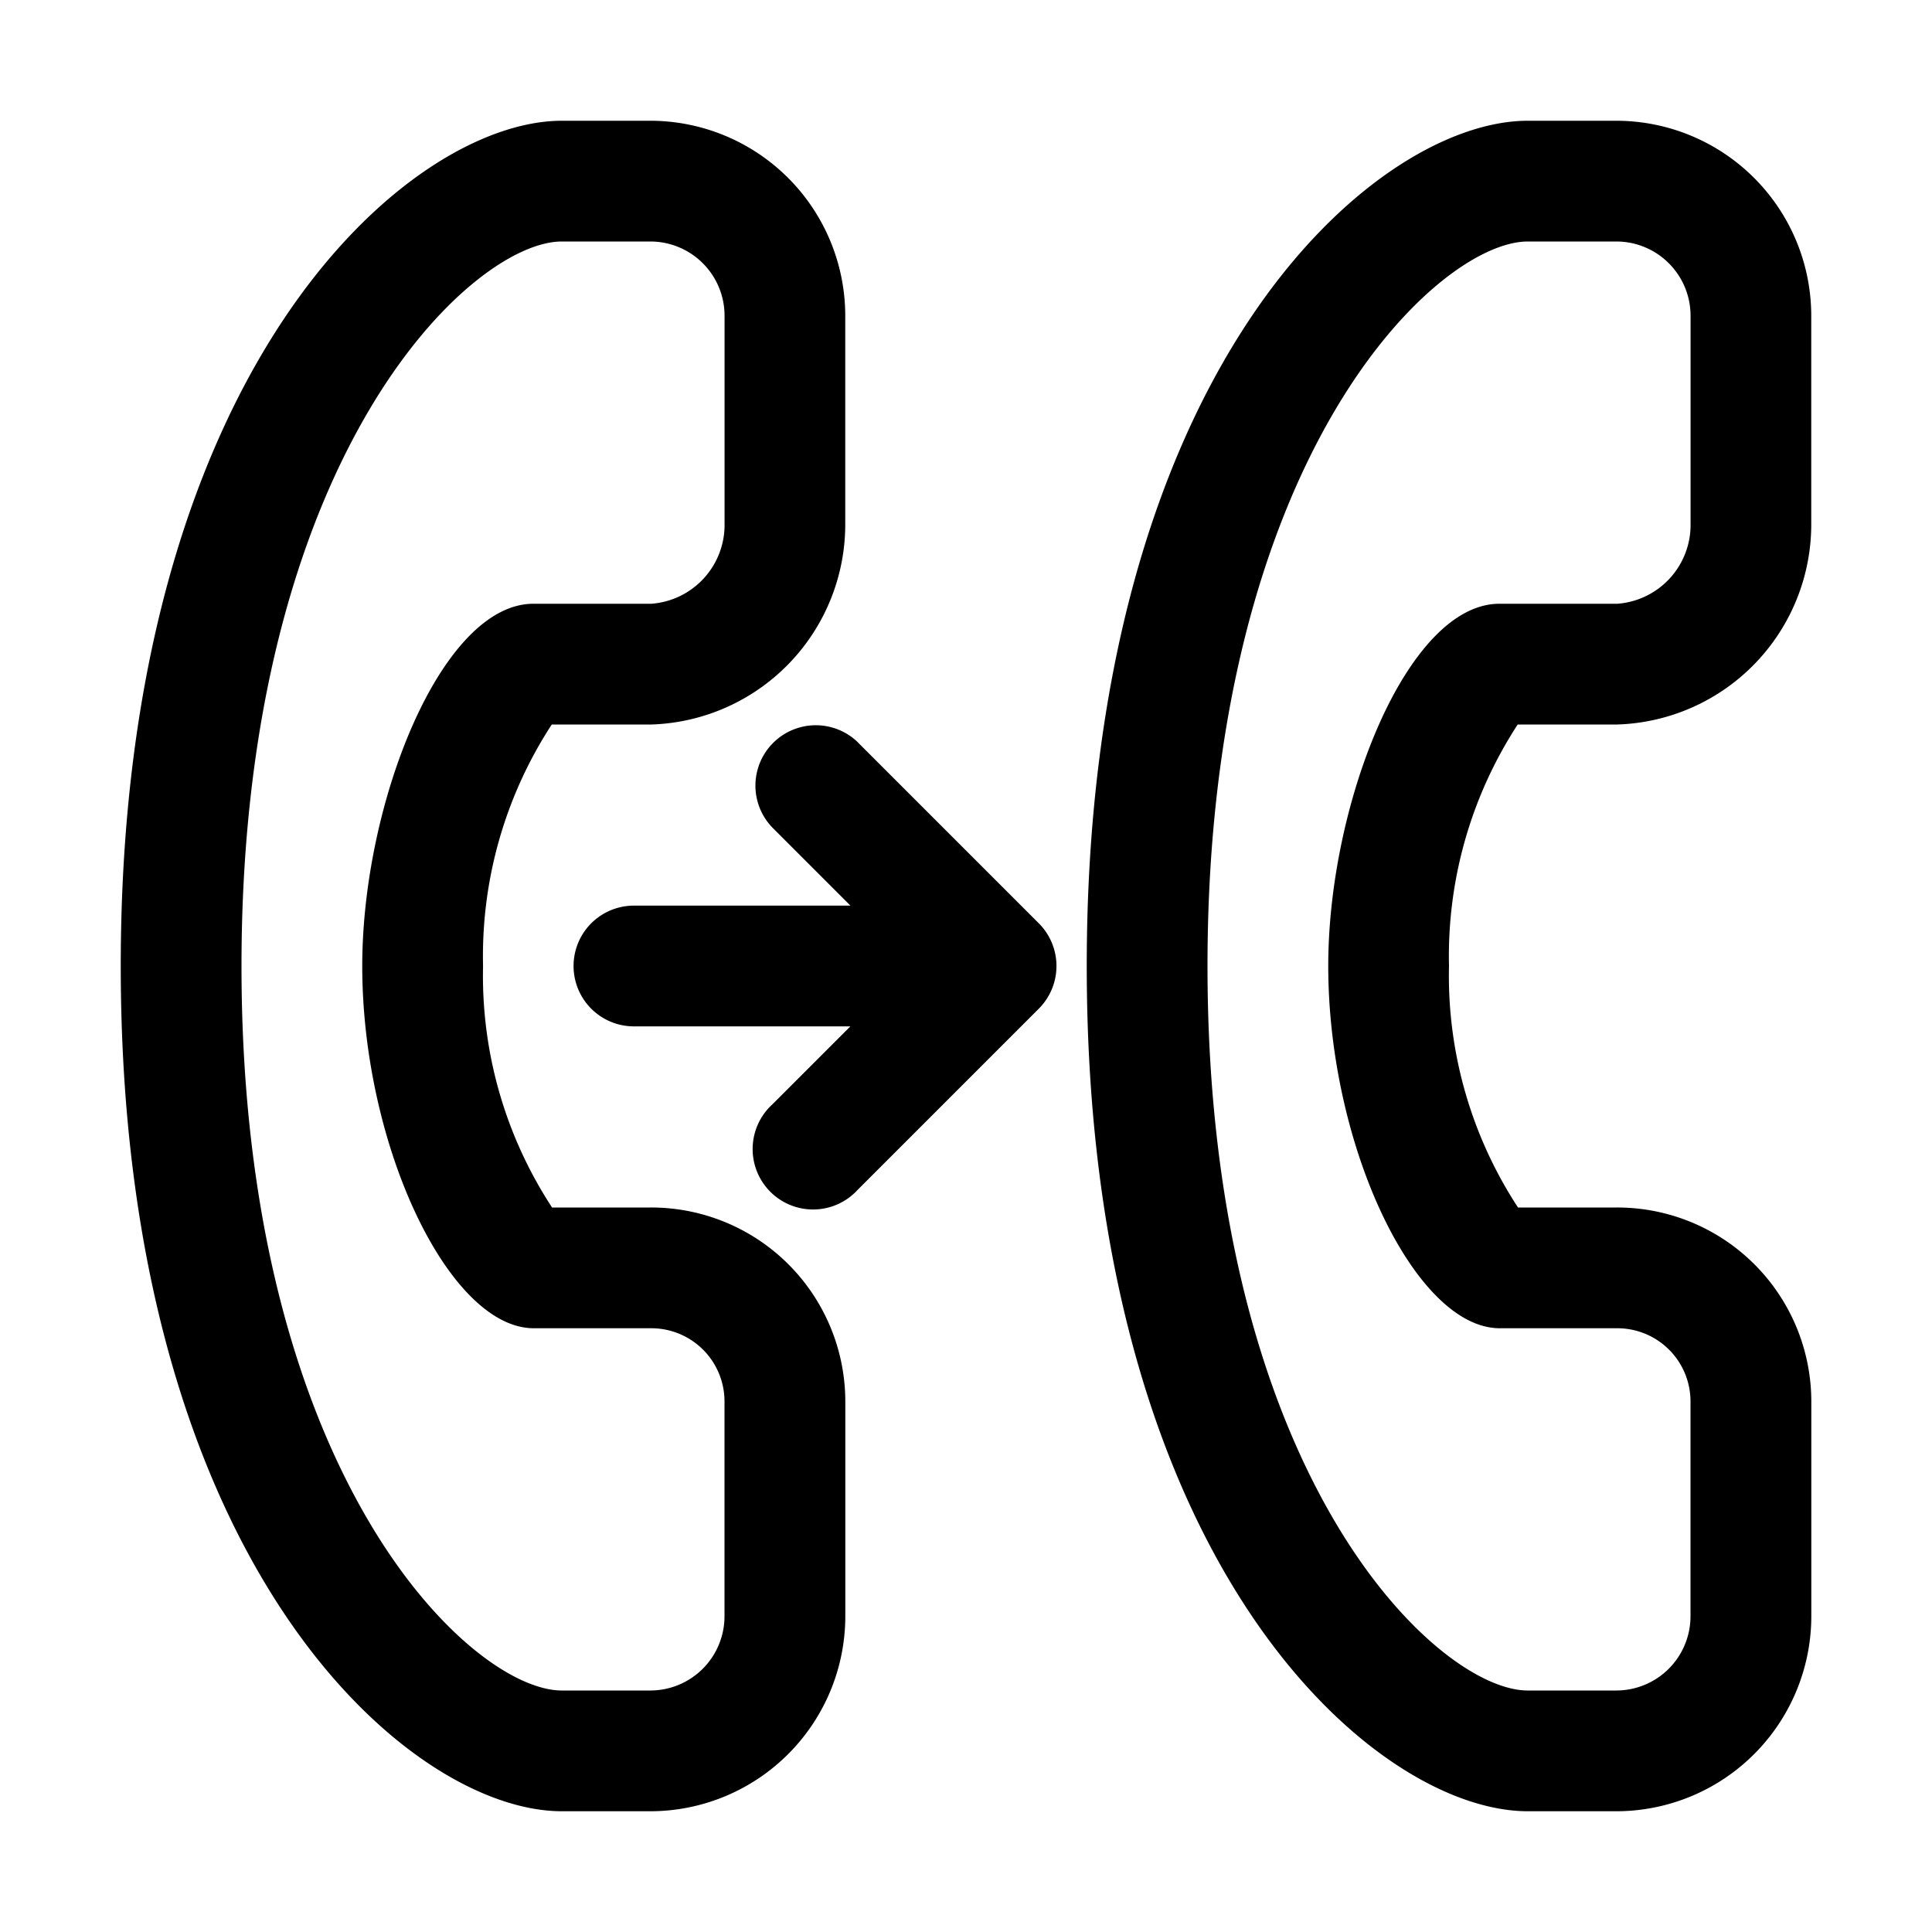 <svg xmlns="http://www.w3.org/2000/svg" width="32" height="32" viewBox="0 0 32 32"><path d="M10.782 20H9.144a7.004 7.004 0 0 1-1.143-4 7.02 7.02 0 0 1 1.138-4h1.652A3.317 3.317 0 0 0 14 8.668v-3.44A3.232 3.232 0 0 0 10.771 2H9.305C6.758 2 2 6.106 2 16s4.758 14 7.305 14h1.467a3.232 3.232 0 0 0 3.229-3.229v-3.569A3.215 3.215 0 0 0 10.78 20ZM12 26.771A1.23 1.23 0 0 1 10.771 28H9.305C7.795 28 4 24.43 4 16S7.795 4 9.305 4h1.467a1.23 1.23 0 0 1 1.229 1.229v3.439A1.309 1.309 0 0 1 10.79 10H8.836C7.31 10 6 13.299 6 16c0 2.972 1.435 6 2.842 6h1.94A1.212 1.212 0 0 1 12 23.202v3.57ZM26.78 20h-1.637a7.004 7.004 0 0 1-1.143-4 7.021 7.021 0 0 1 1.138-4h1.652A3.317 3.317 0 0 0 30 8.668v-3.44A3.232 3.232 0 0 0 26.771 2h-1.467C22.758 2 18 6.106 18 16s4.758 14 7.305 14h1.467a3.232 3.232 0 0 0 3.229-3.229v-3.569A3.215 3.215 0 0 0 26.78 20Zm1.22 6.771A1.23 1.23 0 0 1 26.771 28h-1.467C23.795 28 20 24.43 20 16s3.795-12 5.305-12h1.467a1.23 1.23 0 0 1 1.229 1.229v3.439A1.309 1.309 0 0 1 26.79 10h-1.954C23.31 10 22 13.299 22 16c0 2.972 1.435 6 2.842 6h1.94A1.212 1.212 0 0 1 28 23.202v3.57ZM14.206 12.293l3 3a1.001 1.001 0 0 1 0 1.414l-2.998 2.998a1.001 1.001 0 1 1-1.414-1.414L14.085 17H10.5a1 1 0 0 1 0-2h3.586l-1.293-1.293a1 1 0 0 1 1.414-1.414Z"/></svg>